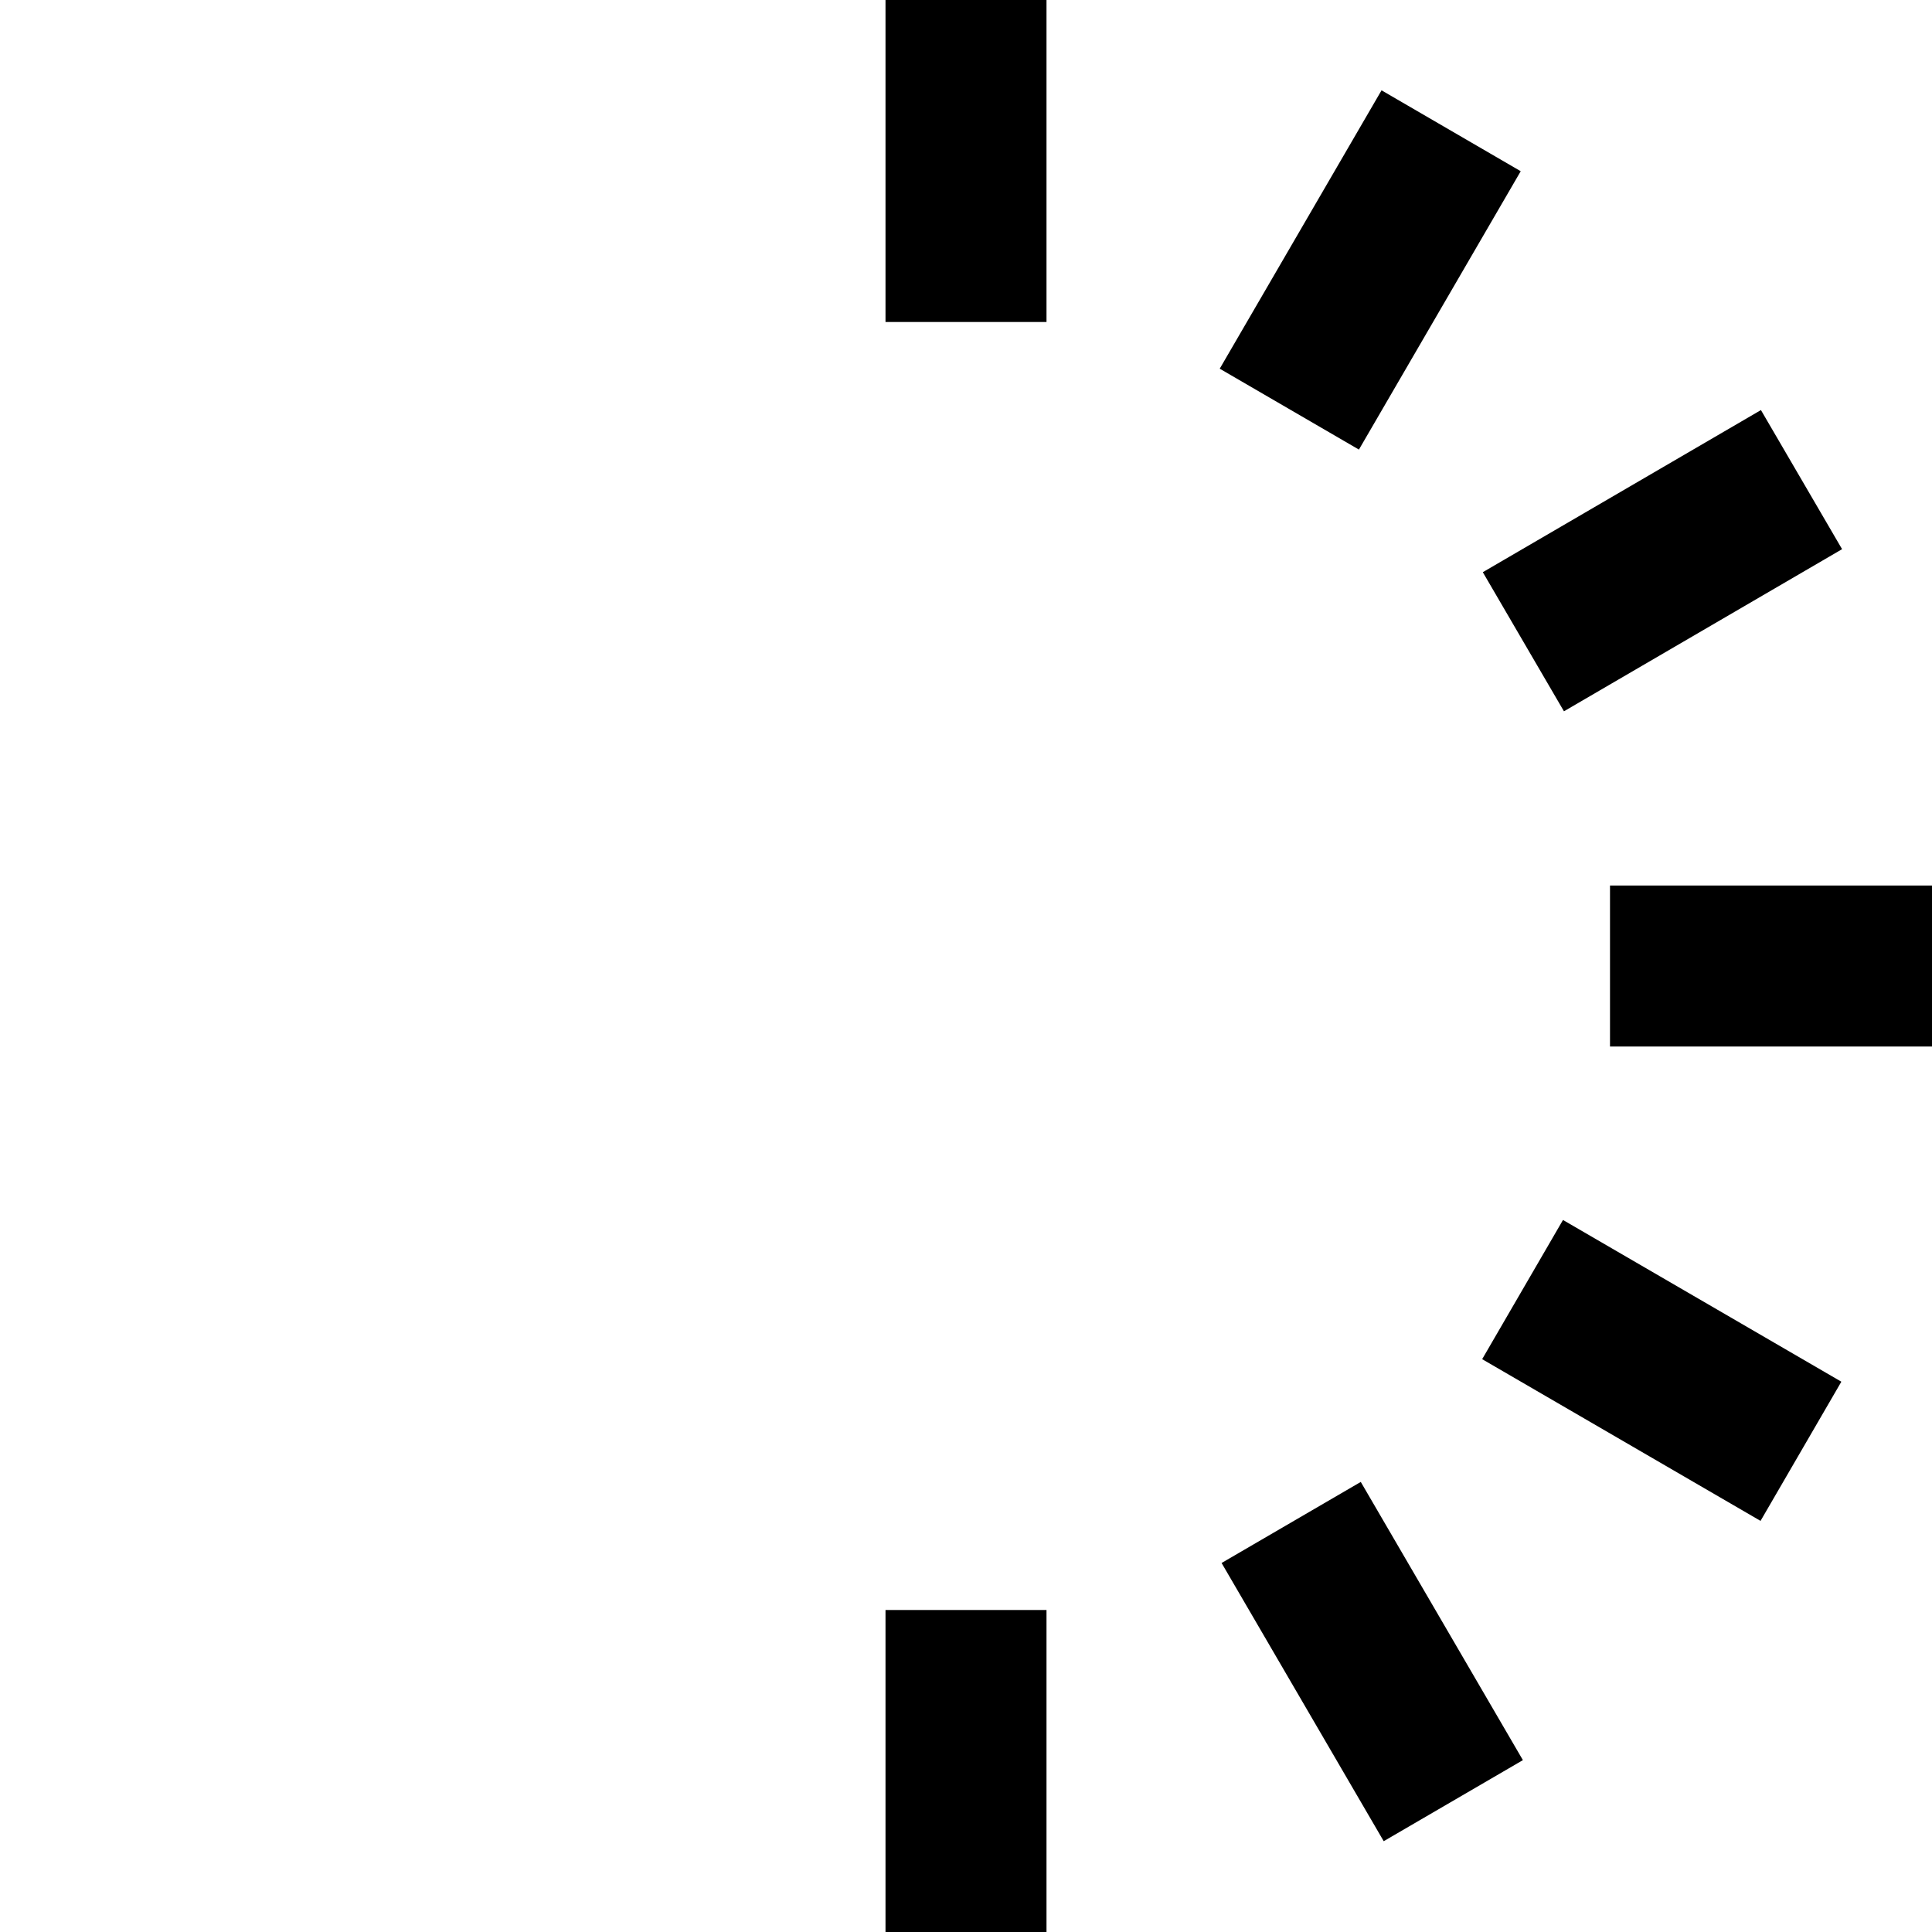 <svg id="Layer_1" viewBox="0 0 24 24" xmlns="http://www.w3.org/2000/svg" data-name="Layer 1"><path d="m13 4h-2v-4h2zm0 16h-2v4h2zm11-9h-4v2h4zm-1.126 6.164-3.458-2.009-1.004 1.729 3.458 2.009zm-3.983-15.037-1.729-1.005-2.01 3.458 1.729 1.005zm3.992 4.695-1.008-1.728-3.455 2.014 1.008 1.728zm-3.965 15.043-2.014-3.456-1.729 1.007 2.014 3.456z"/></svg>